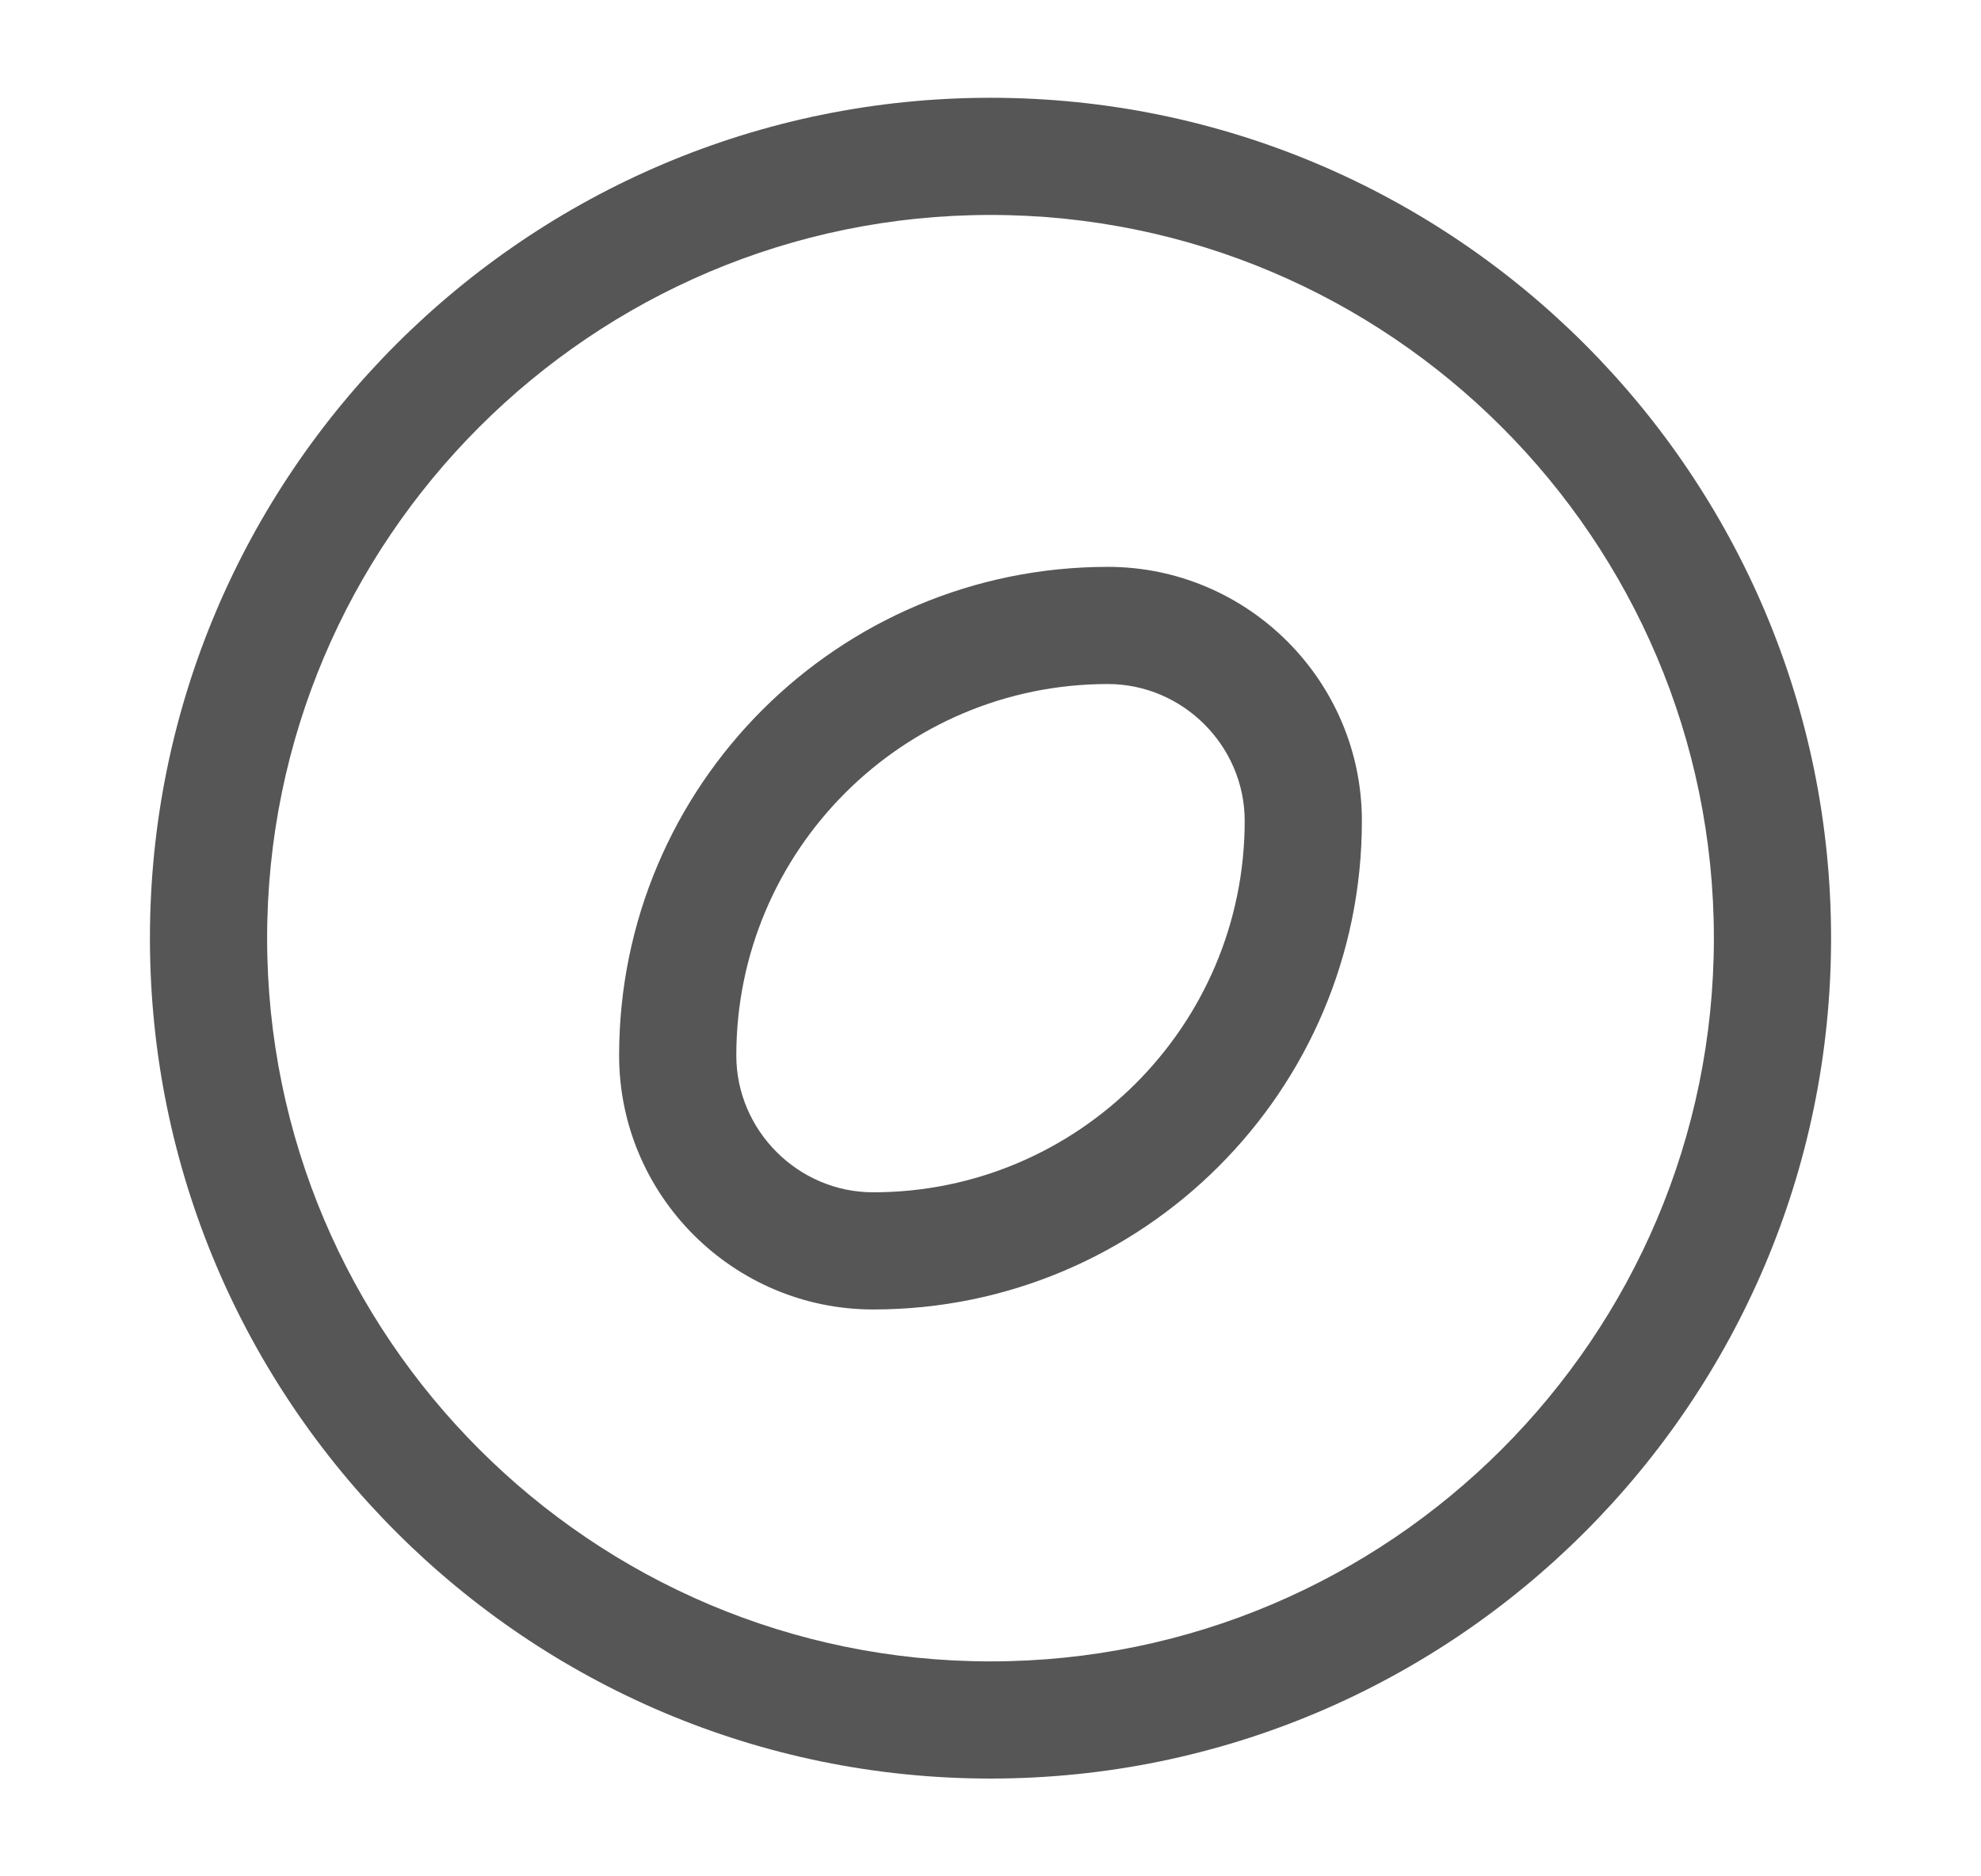 <svg width="19" height="18" viewBox="0 0 19 18" fill="none" xmlns="http://www.w3.org/2000/svg">
<path d="M9.5 17.062C5.053 17.062 1.438 13.447 1.438 9C1.438 4.553 5.053 0.938 9.5 0.938C13.947 0.938 17.562 4.553 17.562 9C17.562 13.447 13.947 17.062 9.5 17.062ZM9.5 2.062C5.675 2.062 2.562 5.175 2.562 9C2.562 12.825 5.675 15.938 9.5 15.938C13.325 15.938 16.438 12.825 16.438 9C16.438 5.175 13.325 2.062 9.5 2.062Z" fill="#565656"/>
<path d="M8.375 12.562C7.032 12.562 5.938 11.467 5.938 10.125C5.938 7.537 8.037 5.438 10.625 5.438C11.967 5.438 13.062 6.532 13.062 7.875C13.062 10.463 10.963 12.562 8.375 12.562ZM10.625 6.562C8.66 6.562 7.062 8.16 7.062 10.125C7.062 10.845 7.655 11.438 8.375 11.438C10.34 11.438 11.938 9.84 11.938 7.875C11.938 7.155 11.345 6.562 10.625 6.562Z" fill="#565656"/>
</svg>
